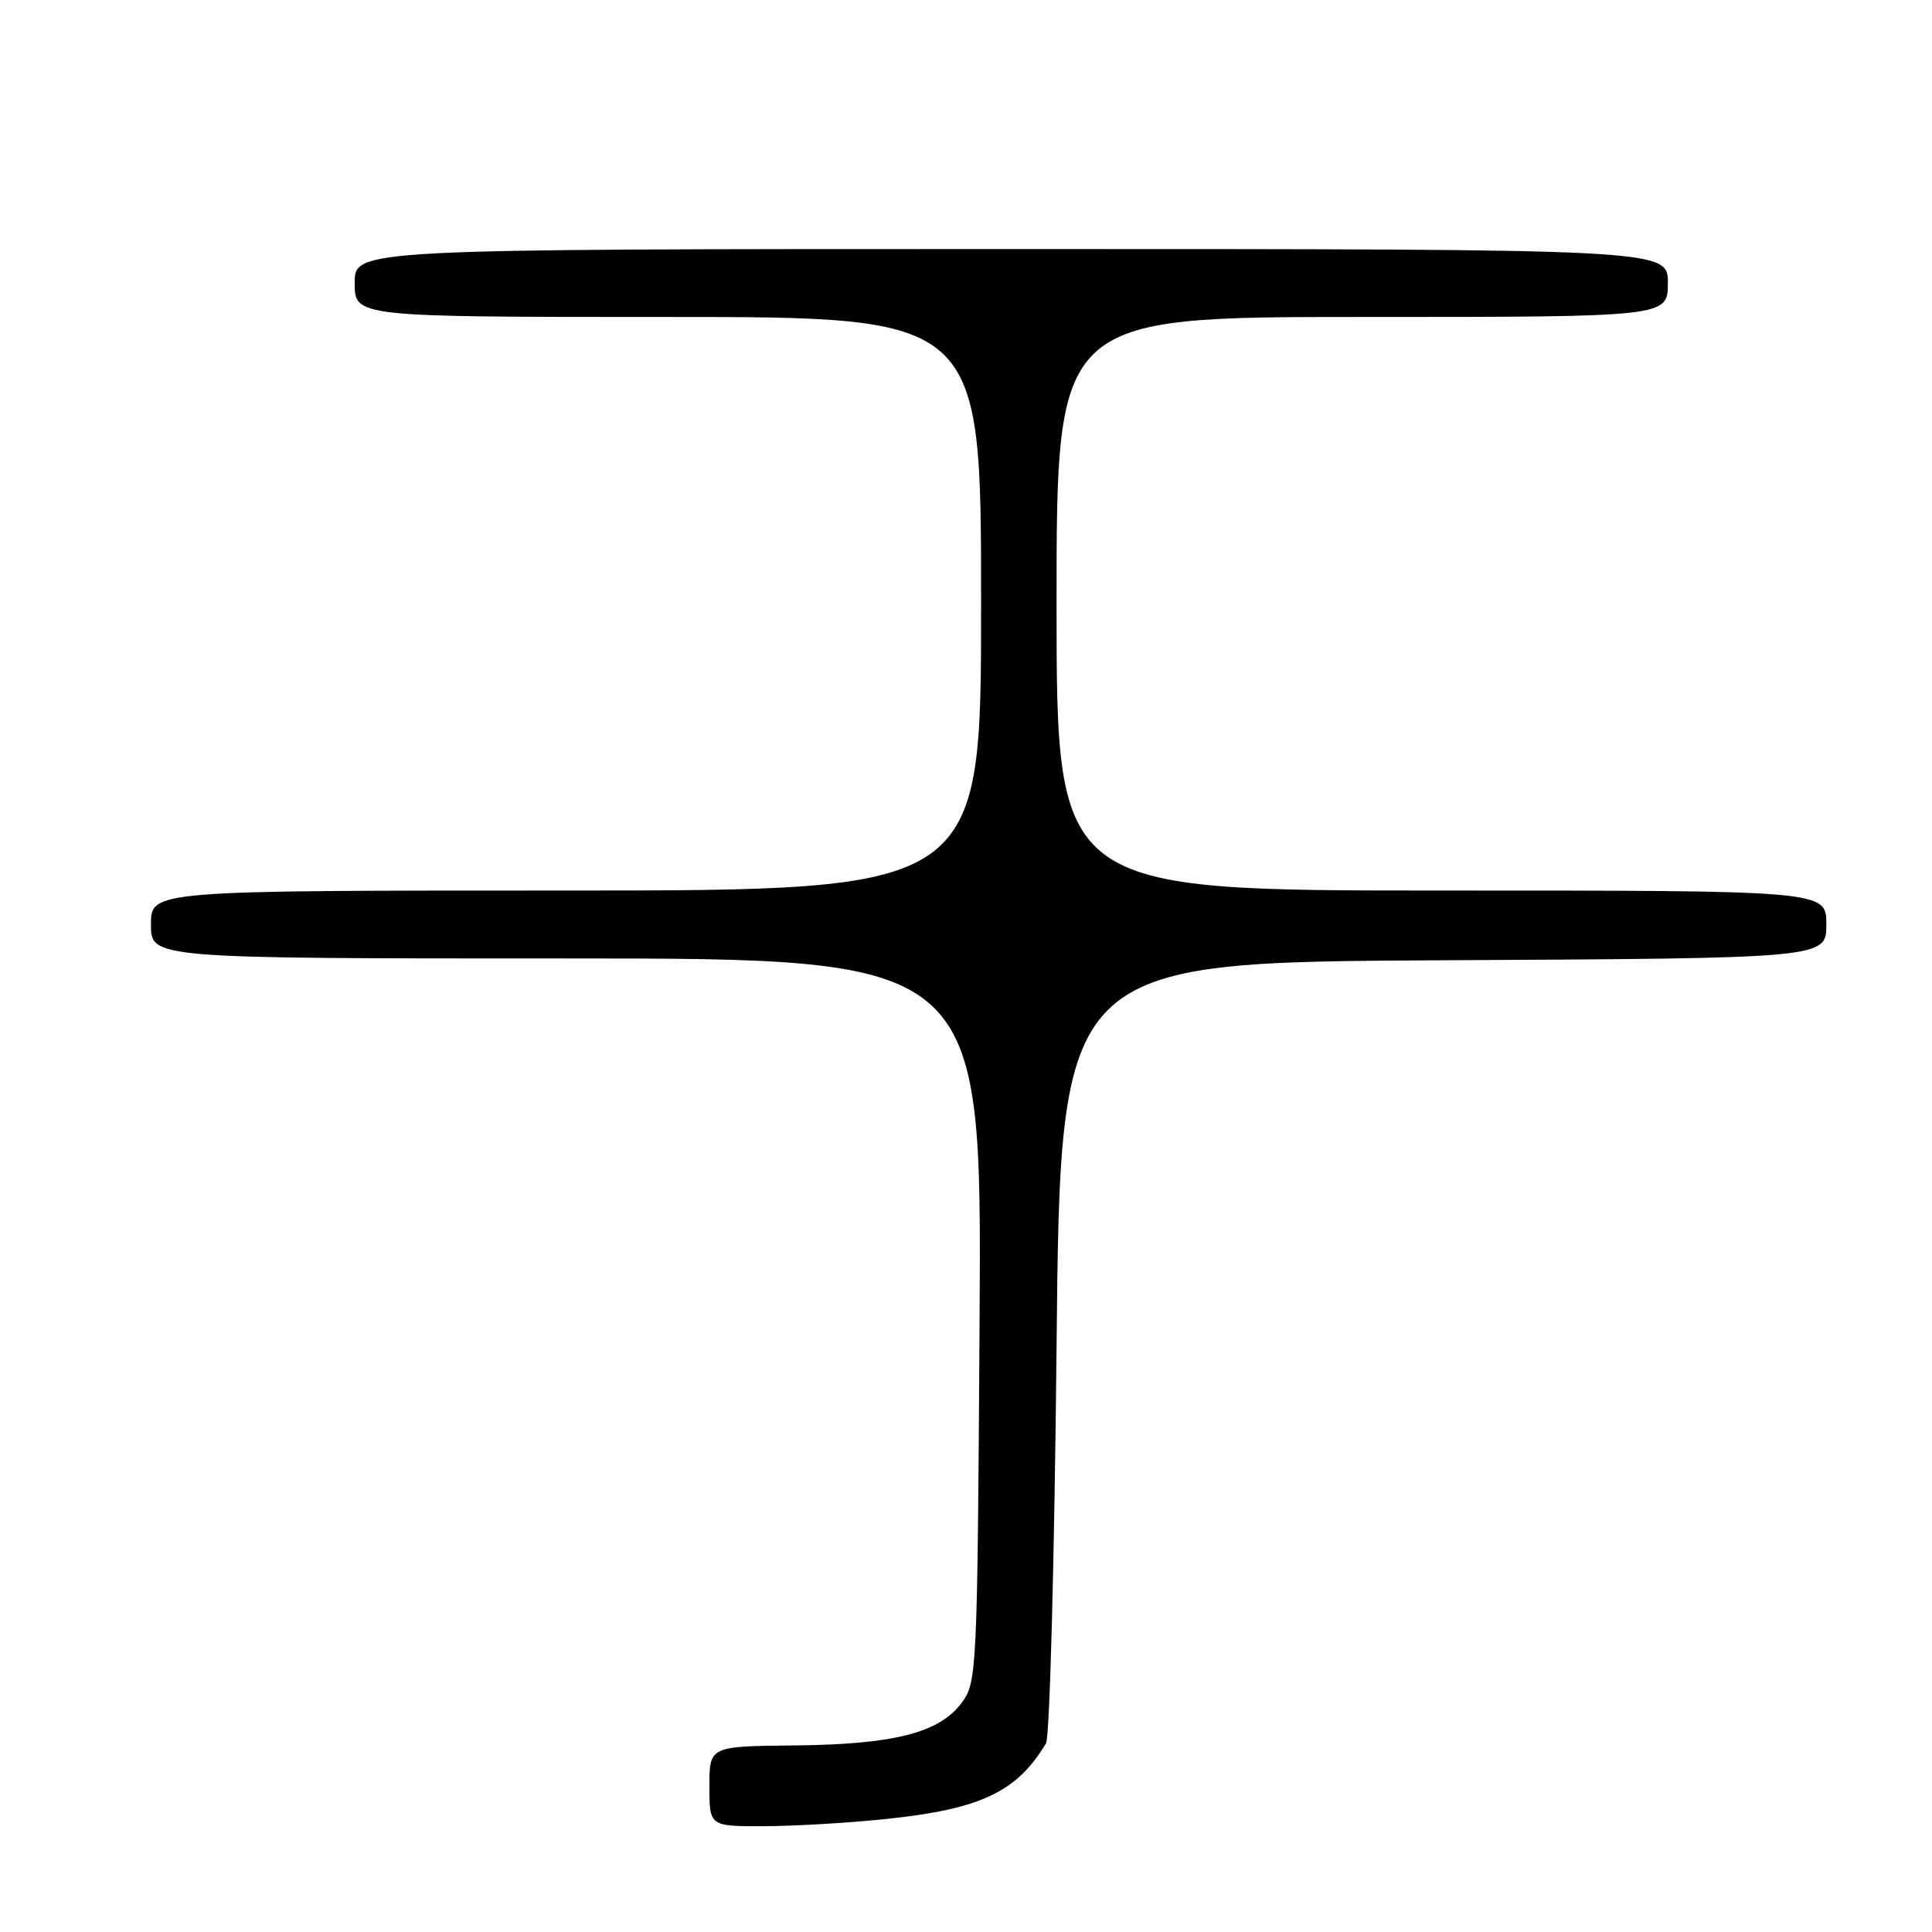 <?xml version="1.0" encoding="UTF-8" standalone="no"?>
<!DOCTYPE svg PUBLIC "-//W3C//DTD SVG 1.1//EN" "http://www.w3.org/Graphics/SVG/1.1/DTD/svg11.dtd" >
<svg xmlns="http://www.w3.org/2000/svg" xmlns:xlink="http://www.w3.org/1999/xlink" version="1.1" viewBox="0 0 256 256">
 <g >
 <path fill="currentColor"
d=" M 117.56 241.01 C 129.98 239.70 134.75 237.43 138.60 231.00 C 139.10 230.18 139.72 206.55 140.00 178.50 C 140.50 127.50 140.50 127.50 191.25 127.24 C 242.00 126.98 242.00 126.98 242.00 122.49 C 242.00 118.00 242.00 118.00 191.00 118.00 C 140.00 118.00 140.00 118.00 140.00 80.00 C 140.00 42.00 140.00 42.00 180.50 42.00 C 221.00 42.00 221.00 42.00 221.00 37.50 C 221.00 33.00 221.00 33.00 134.00 33.00 C 47.00 33.00 47.00 33.00 47.00 37.50 C 47.00 42.00 47.00 42.00 88.50 42.00 C 130.00 42.00 130.00 42.00 130.00 80.00 C 130.00 118.00 130.00 118.00 75.00 118.00 C 20.00 118.00 20.00 118.00 20.00 122.50 C 20.00 127.00 20.00 127.00 75.05 127.00 C 130.09 127.00 130.09 127.00 129.80 174.93 C 129.51 221.79 129.45 222.92 127.40 225.66 C 124.45 229.62 118.41 231.15 105.25 231.28 C 94.00 231.39 94.00 231.39 94.00 236.69 C 94.00 242.00 94.00 242.00 101.25 241.98 C 105.24 241.97 112.58 241.54 117.56 241.01 Z "/>
</g>
</svg>